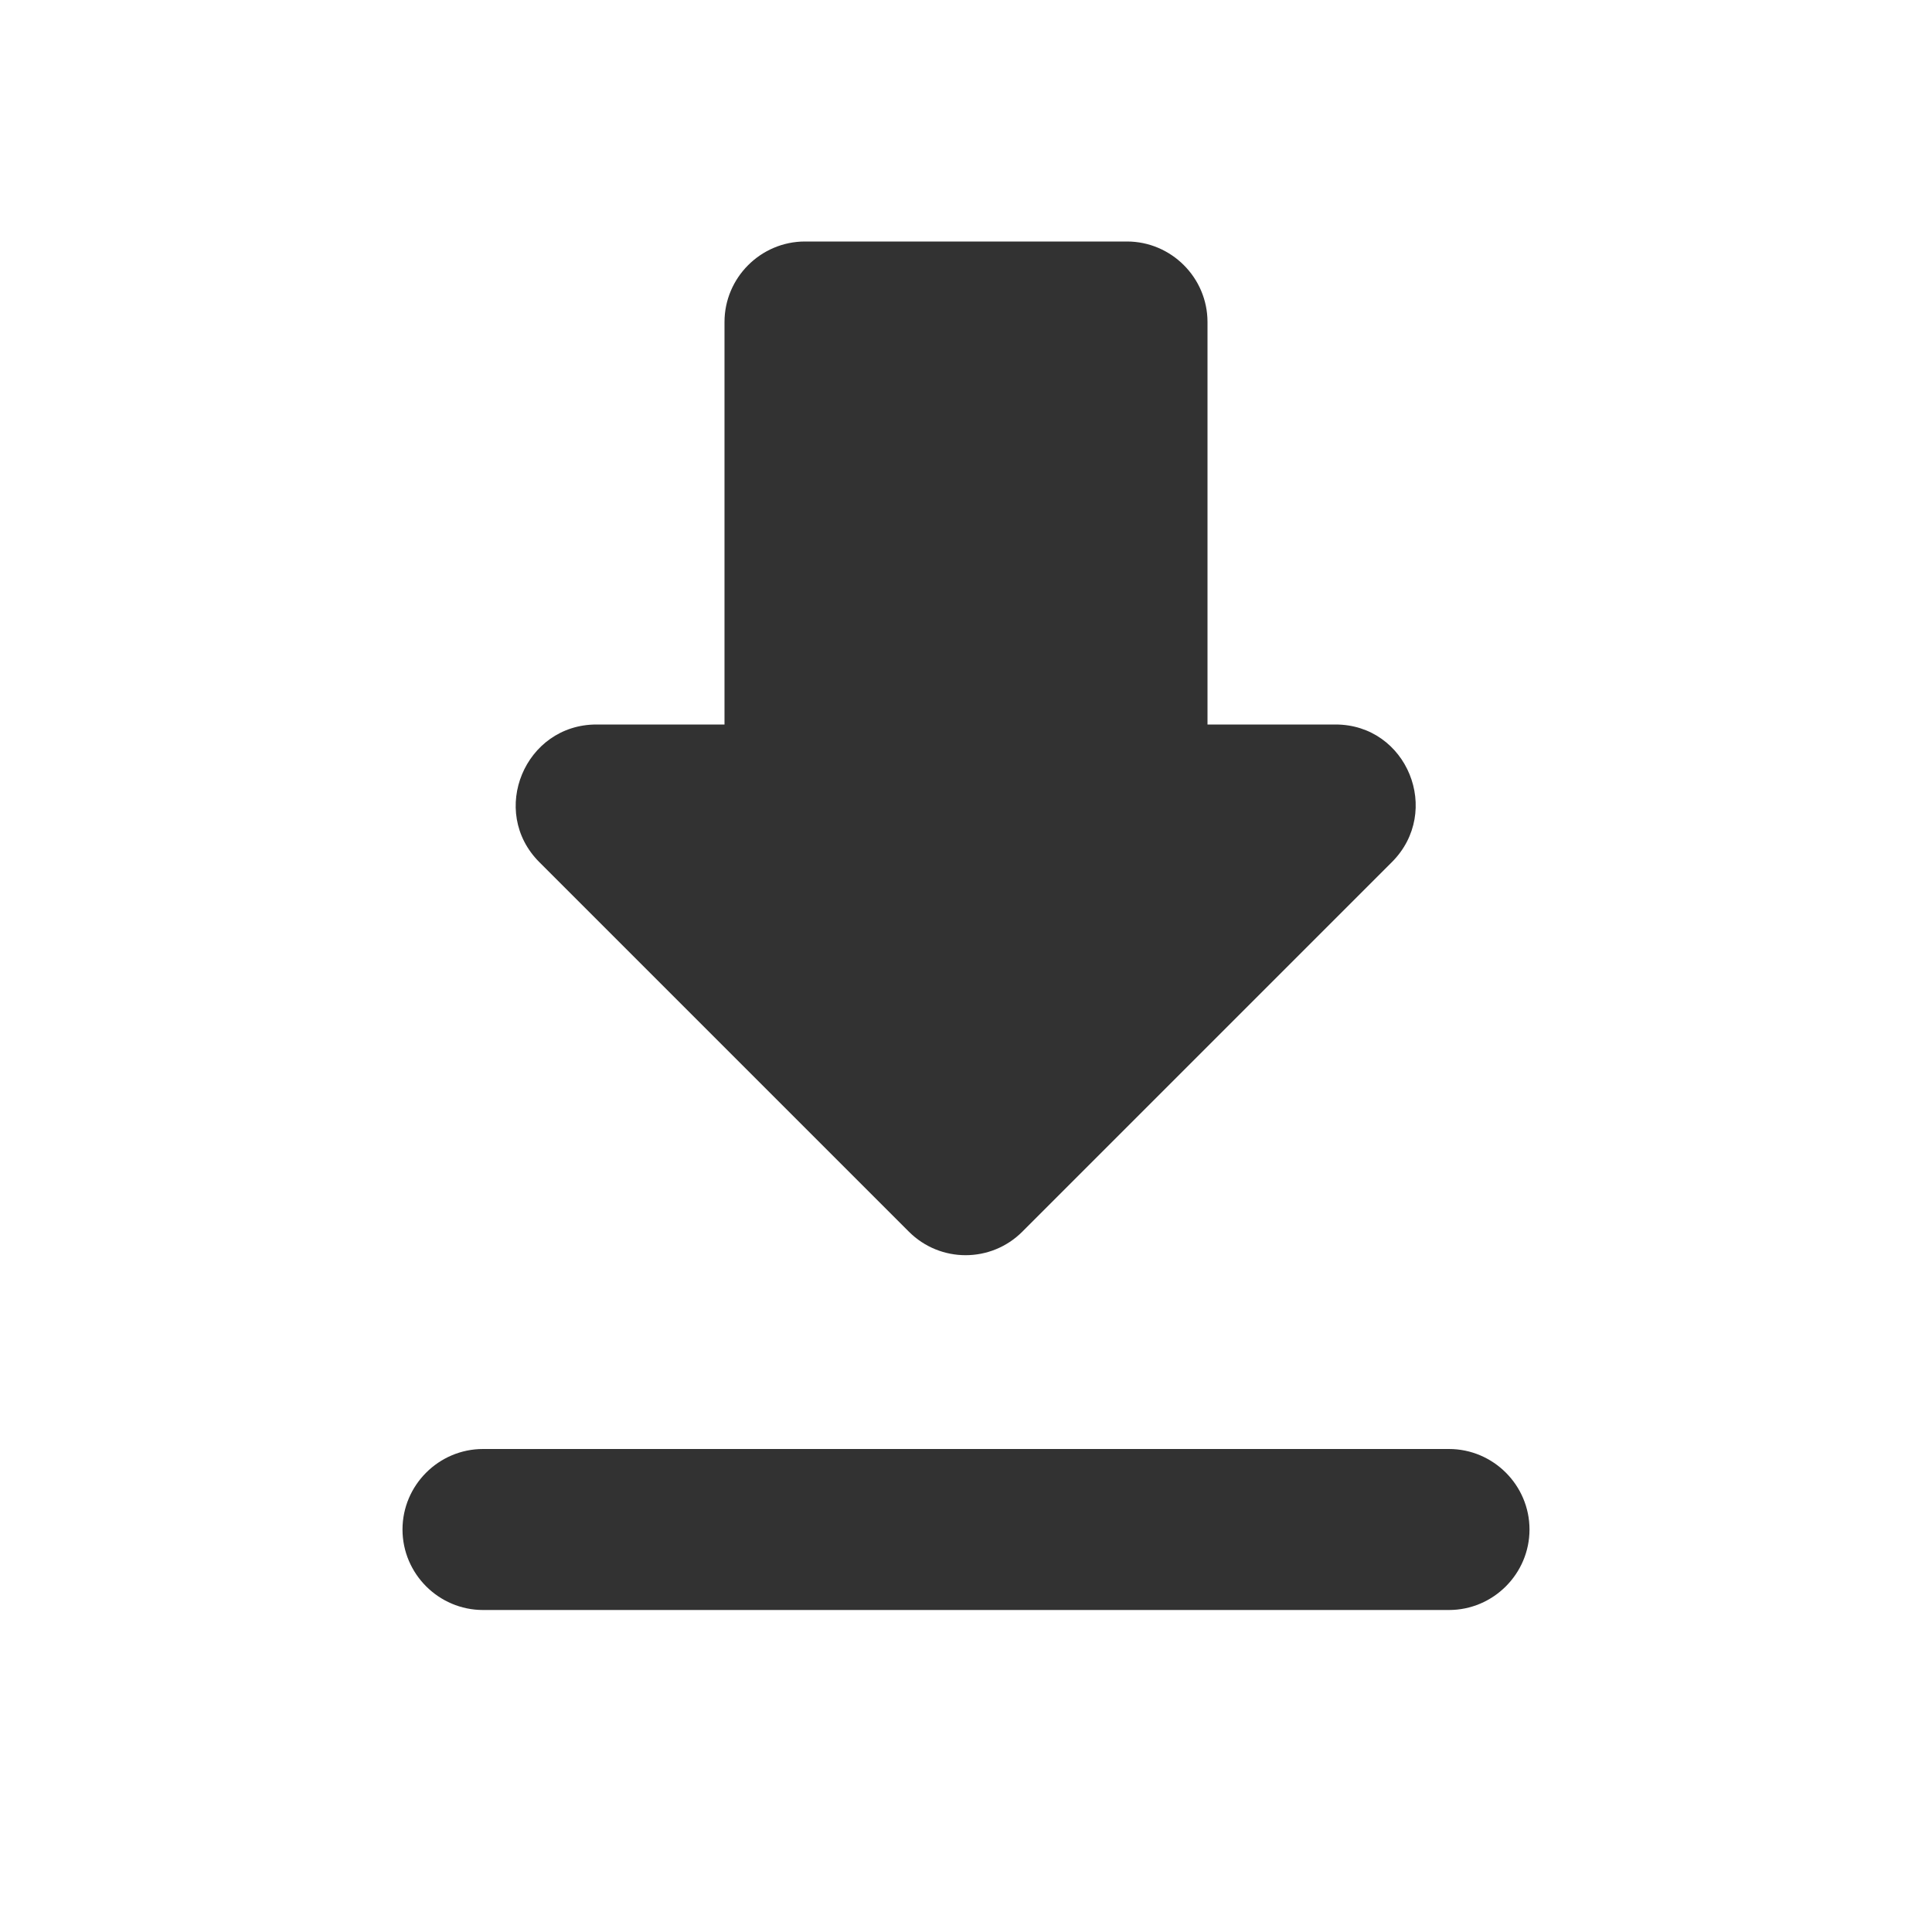<svg width="48" height="48" viewBox="0 0 48 48" fill="none" xmlns="http://www.w3.org/2000/svg">
<g clip-path="url(#clip0_17_18347)">
<path d="M33.18 18H30V8C30 6.9 29.1 6 28 6H20C18.9 6 18 6.9 18 8V18H14.82C13.04 18 12.14 20.16 13.4 21.42L22.58 30.6C23.36 31.38 24.62 31.38 25.4 30.6L34.58 21.42C35.84 20.16 34.96 18 33.18 18ZM10 38C10 39.1 10.9 40 12 40H36C37.1 40 38 39.1 38 38C38 36.9 37.1 36 36 36H12C10.9 36 10 36.9 10 38Z" fill="#323232"/>
</g>
<defs>
<clipPath id="clip0_17_18347">
<rect width="48" height="48" fill="white"/>
</clipPath>
</defs>
</svg>
